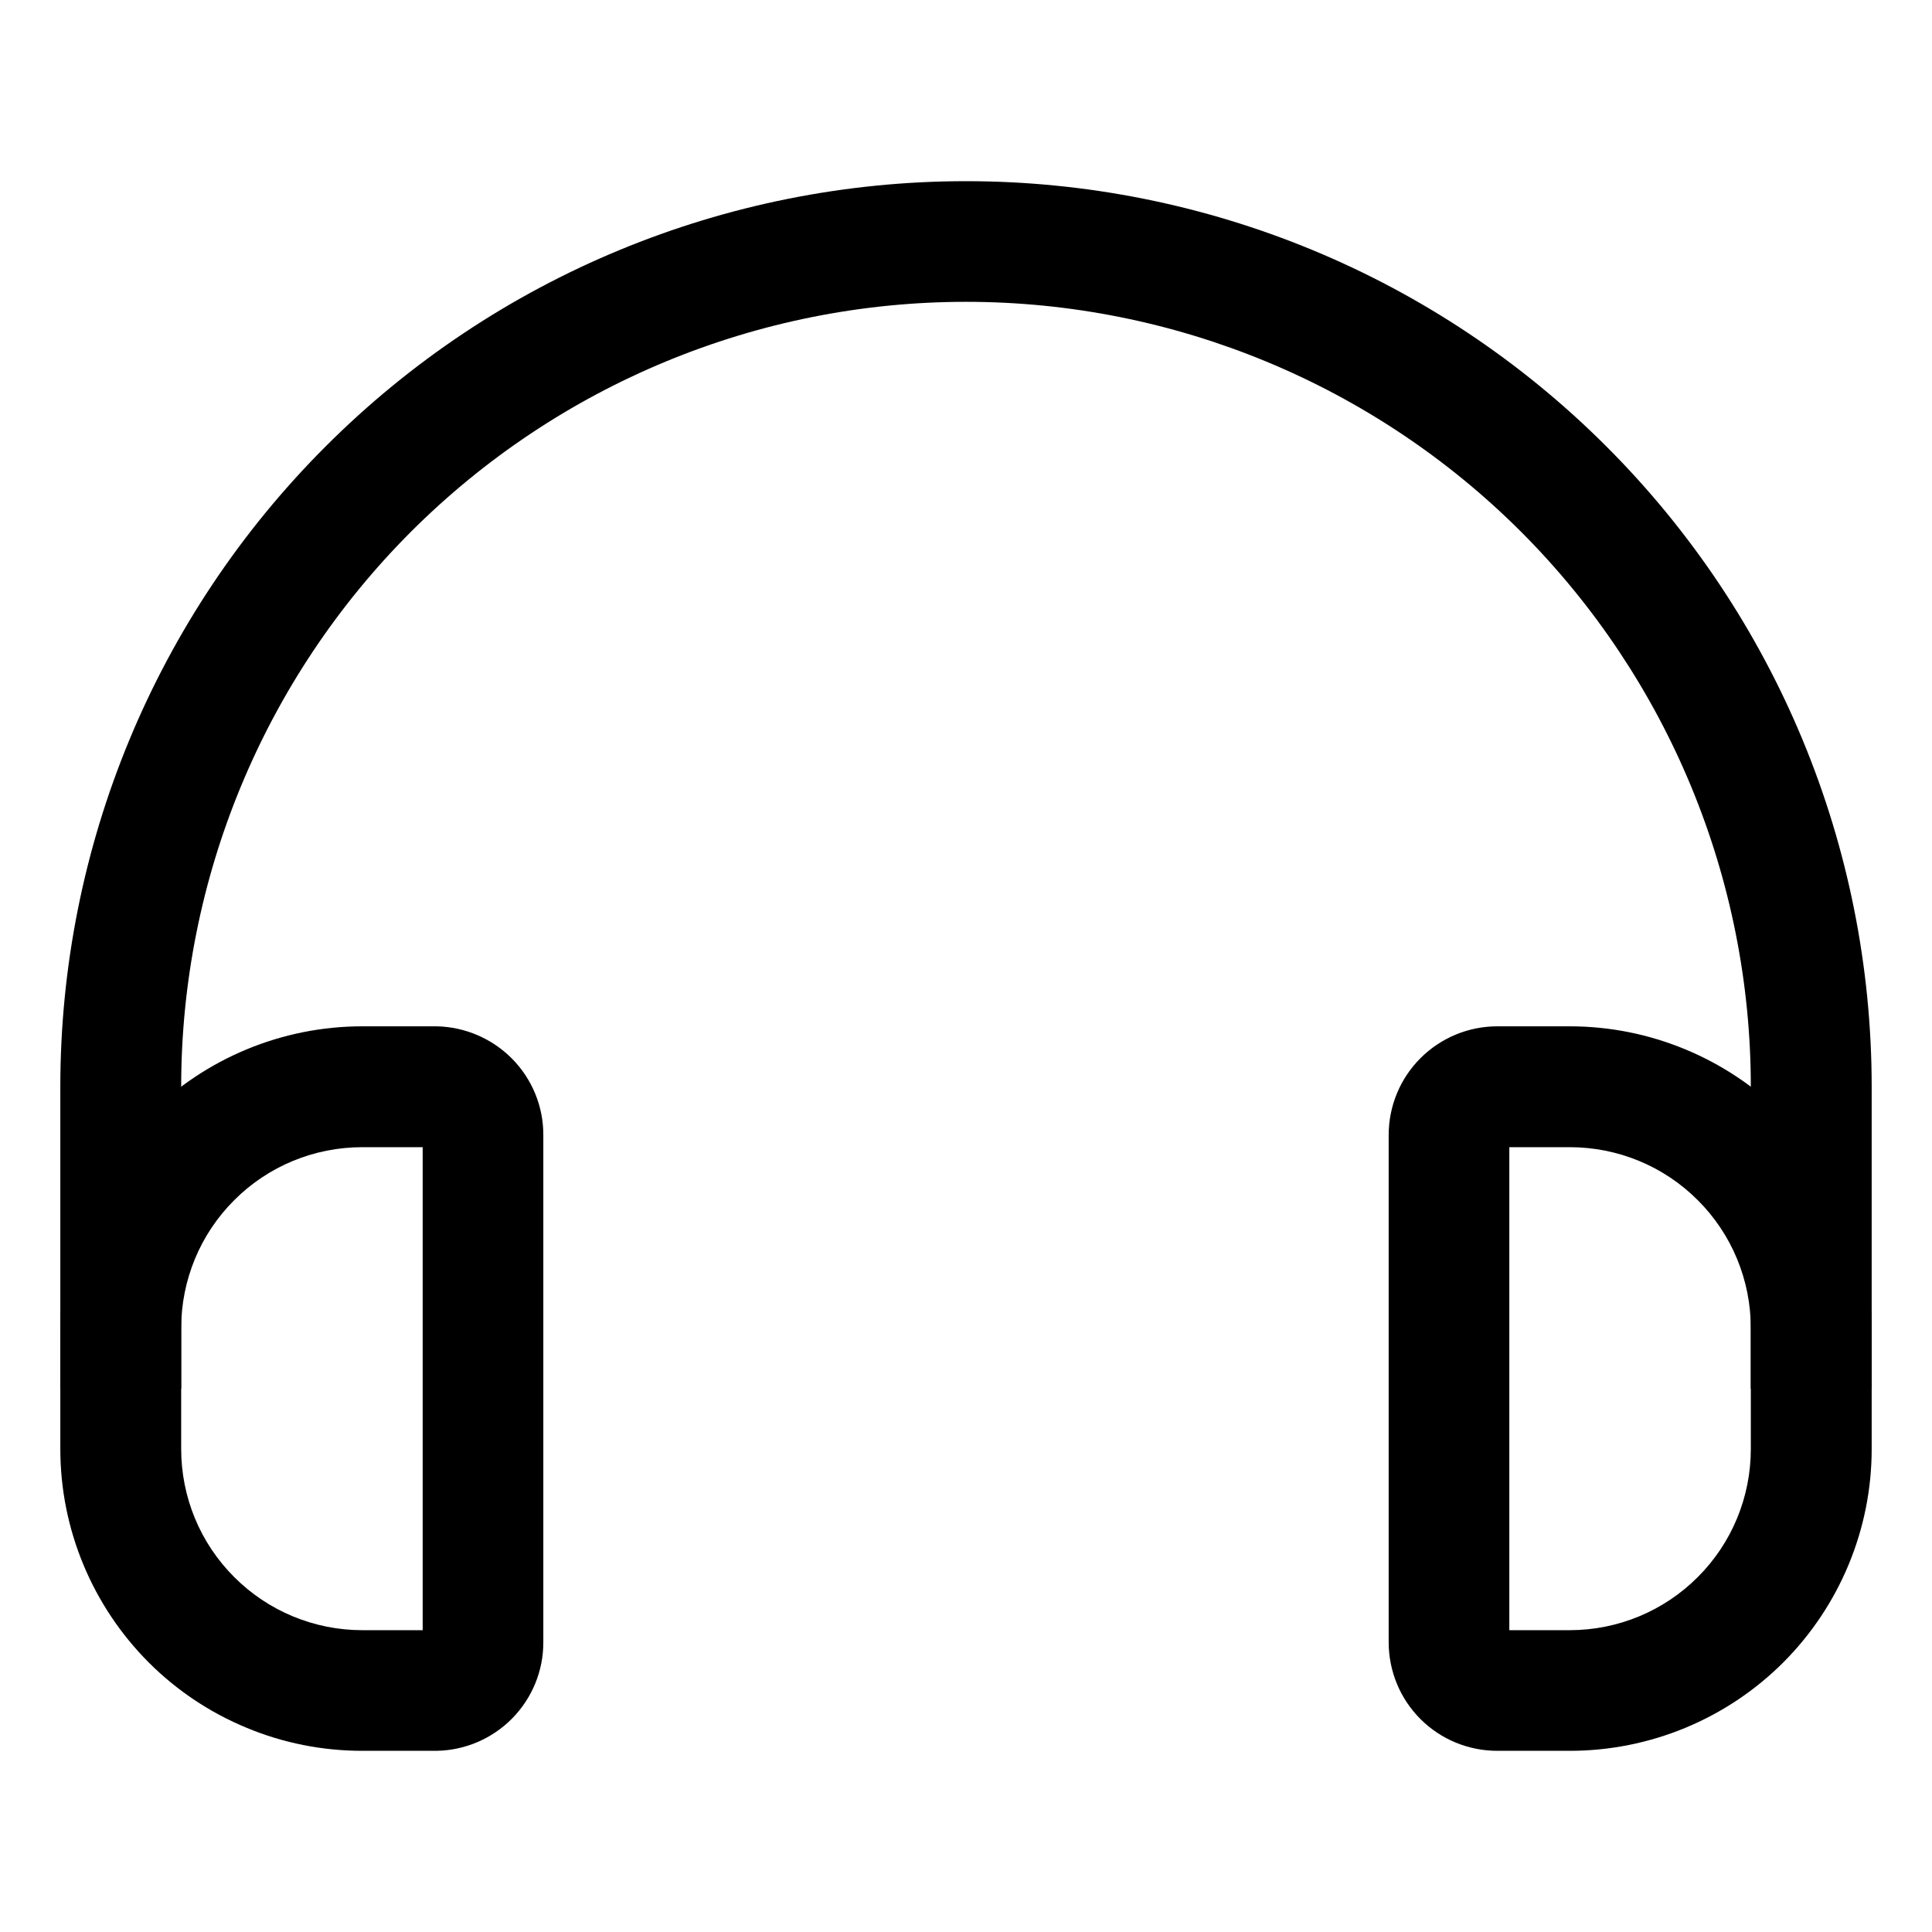 <svg width="18" height="18" viewBox="0 0 18 18" fill="none" xmlns="http://www.w3.org/2000/svg">
<path d="M17.438 12.938H16.312V10.125C16.312 8.186 15.542 6.326 14.171 4.954C12.799 3.583 10.939 2.812 9 2.812C7.061 2.812 5.201 3.583 3.829 4.954C2.458 6.326 1.688 8.186 1.688 10.125V12.938H0.562V10.125C0.562 7.887 1.451 5.741 3.034 4.159C4.616 2.576 6.762 1.688 9 1.688C11.238 1.688 13.384 2.576 14.966 4.159C16.549 5.741 17.438 7.887 17.438 10.125V12.938Z" fill="black"/>
<path d="M4.067 16.312H3.375C3.006 16.312 2.64 16.24 2.299 16.098C1.957 15.957 1.647 15.75 1.386 15.489C0.859 14.961 0.562 14.246 0.562 13.5V12.375C0.562 11.629 0.859 10.914 1.386 10.386C1.914 9.859 2.629 9.562 3.375 9.562H4.067C4.332 9.567 4.586 9.676 4.772 9.865C4.958 10.054 5.063 10.309 5.062 10.575V15.3C5.063 15.566 4.958 15.821 4.772 16.01C4.586 16.199 4.332 16.308 4.067 16.312ZM3.375 10.688C2.927 10.688 2.498 10.865 2.182 11.182C1.865 11.498 1.688 11.927 1.688 12.375V13.5C1.688 13.948 1.865 14.377 2.182 14.693C2.498 15.01 2.927 15.188 3.375 15.188H3.938V10.688H3.375Z" fill="black"/>
<path d="M14.625 16.312H13.95C13.681 16.312 13.424 16.206 13.234 16.016C13.044 15.826 12.938 15.569 12.938 15.3V10.575C12.938 10.306 13.044 10.049 13.234 9.859C13.424 9.669 13.681 9.562 13.95 9.562H14.625C15.371 9.562 16.086 9.859 16.614 10.386C17.141 10.914 17.438 11.629 17.438 12.375V13.5C17.438 14.246 17.141 14.961 16.614 15.489C16.086 16.016 15.371 16.312 14.625 16.312ZM14.062 15.188H14.625C15.073 15.188 15.502 15.01 15.818 14.693C16.135 14.377 16.312 13.948 16.312 13.5V12.375C16.312 11.927 16.135 11.498 15.818 11.182C15.502 10.865 15.073 10.688 14.625 10.688H14.062V15.188Z" fill="black"/>
</svg>
